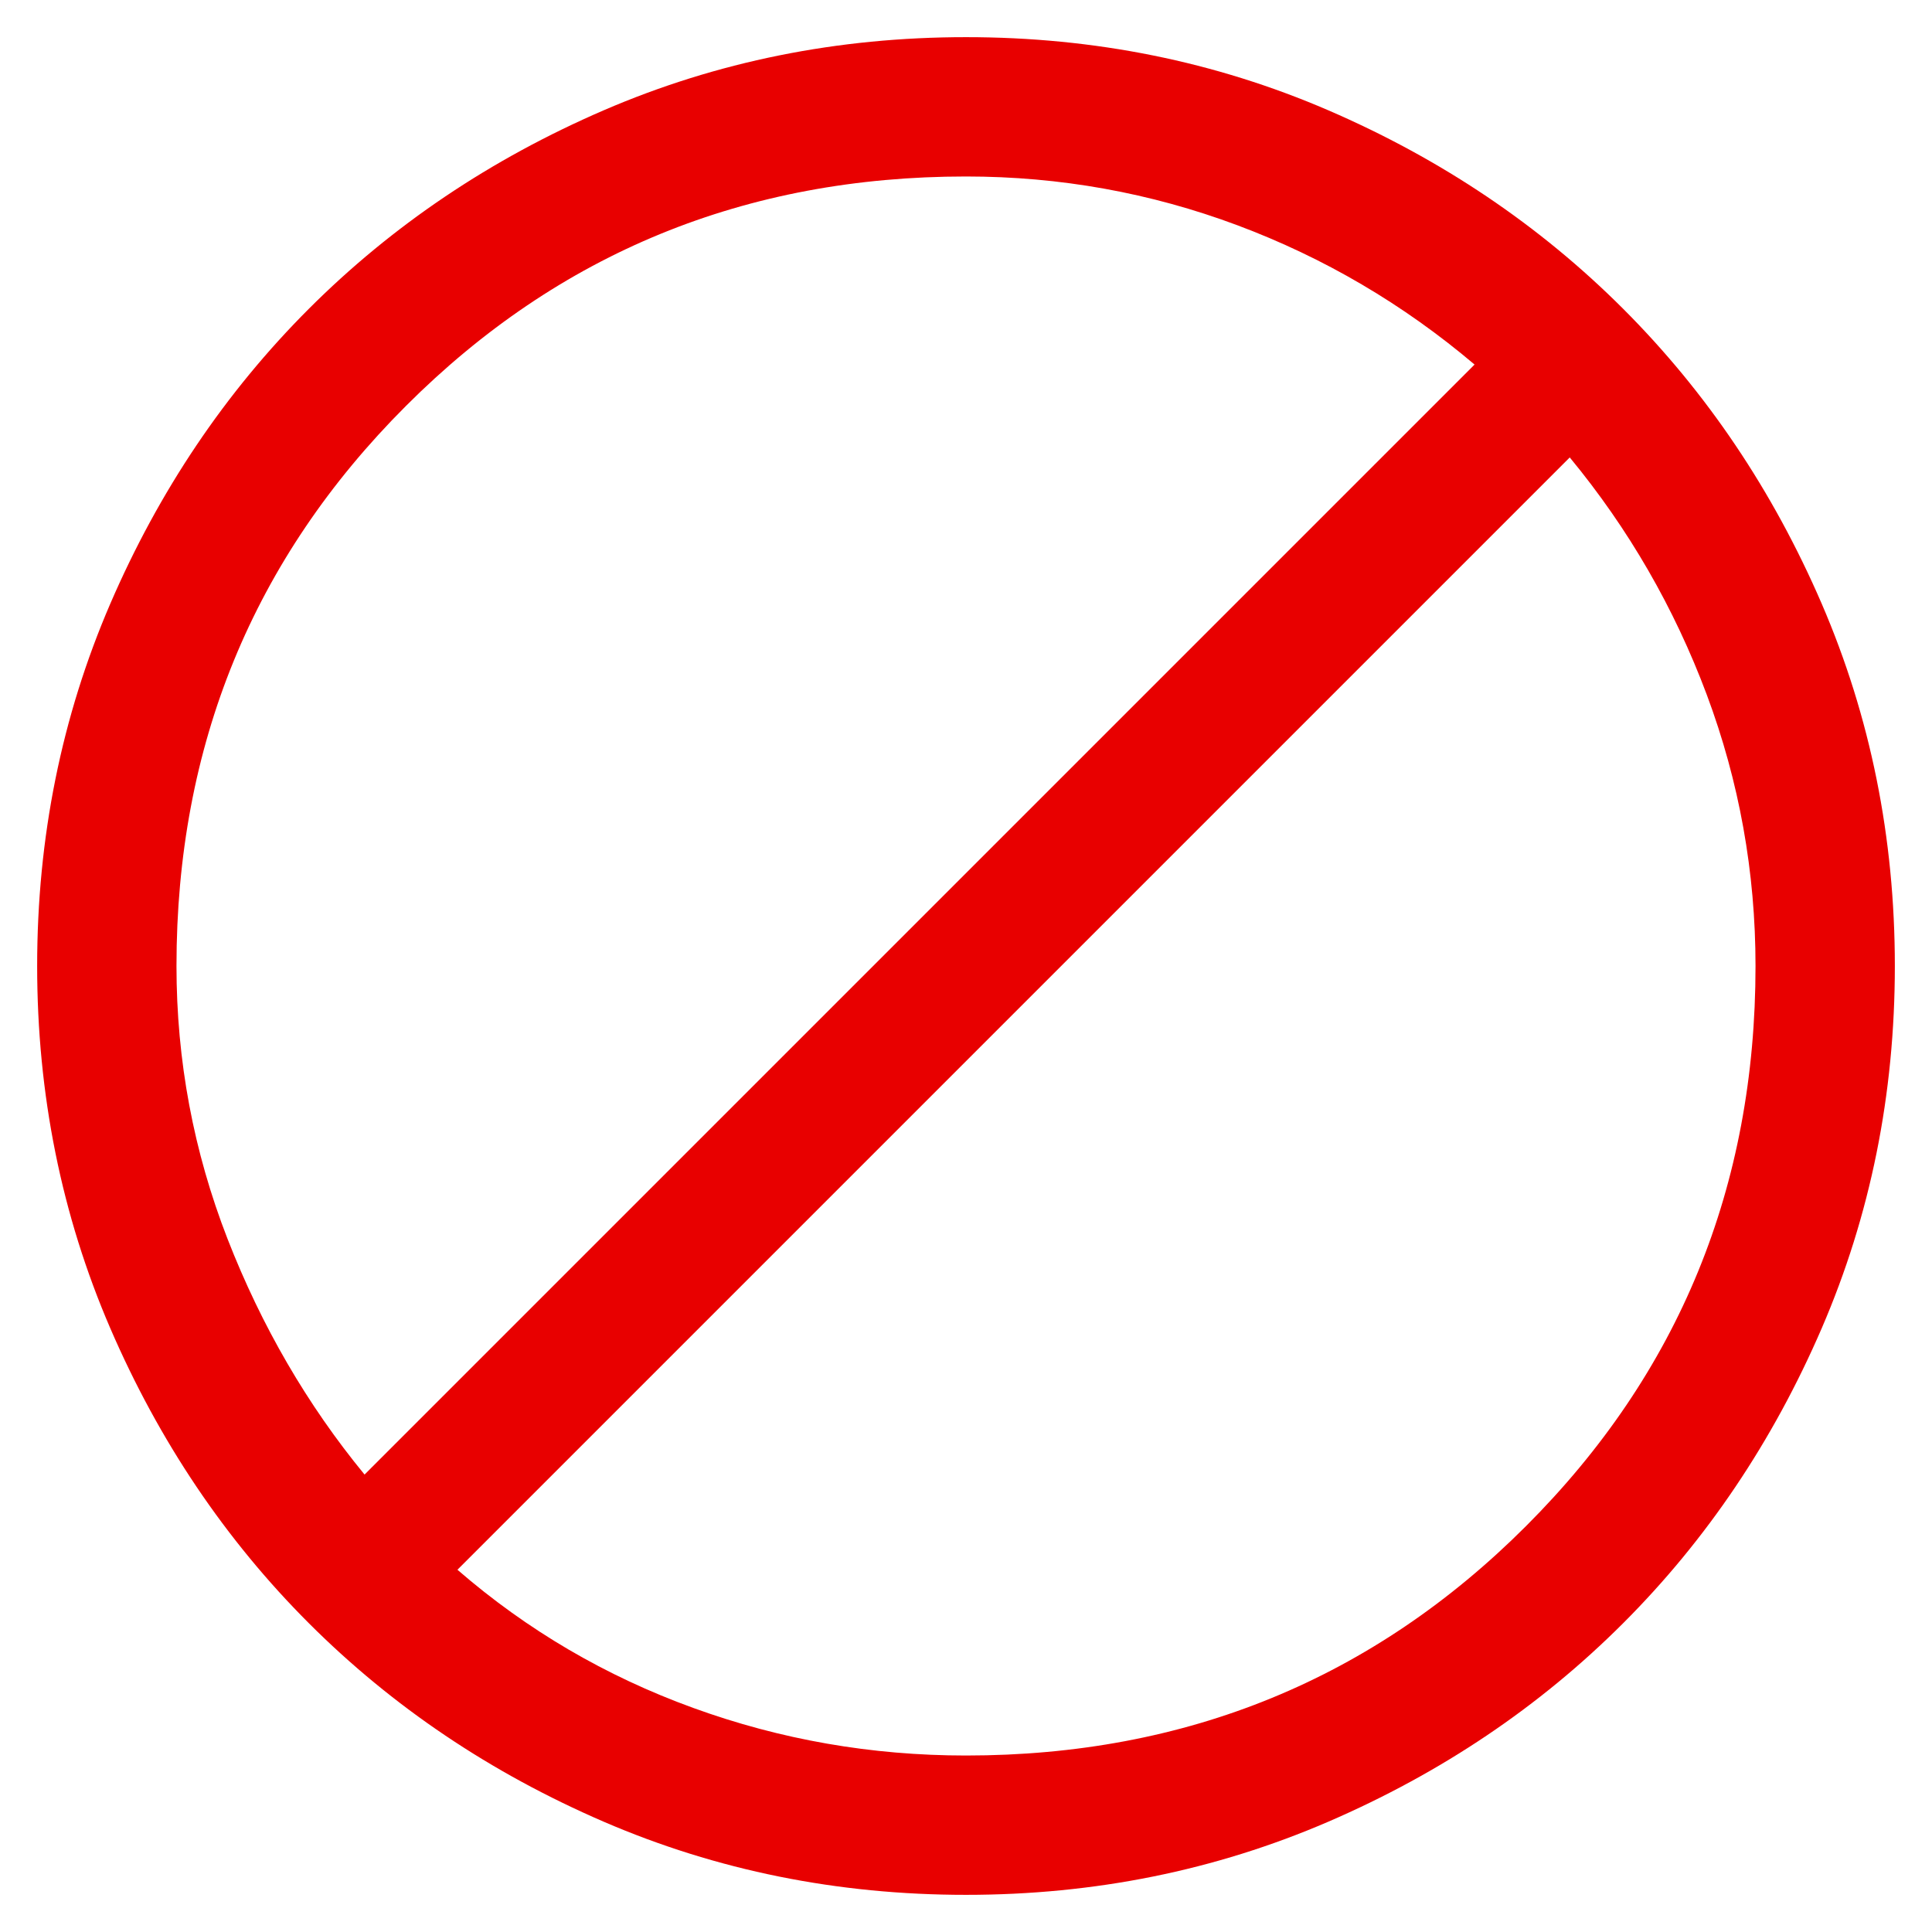 <svg width="26" height="26" viewBox="0 0 26 26" fill="#E80000" xmlns="http://www.w3.org/2000/svg">
<path d="M13 25.5C11.271 25.5 9.646 25.172 8.125 24.516C6.604 23.859 5.281 22.969 4.156 21.844C3.031 20.719 2.141 19.396 1.484 17.875C0.828 16.354 0.5 14.729 0.5 13C0.5 11.271 0.828 9.646 1.484 8.125C2.141 6.604 3.031 5.281 4.156 4.156C5.281 3.031 6.604 2.141 8.125 1.484C9.646 0.828 11.271 0.5 13 0.5C14.729 0.5 16.354 0.828 17.875 1.484C19.396 2.141 20.719 3.031 21.844 4.156C22.969 5.281 23.859 6.604 24.516 8.125C25.172 9.646 25.5 11.271 25.5 13C25.5 14.729 25.172 16.354 24.516 17.875C23.859 19.396 22.969 20.719 21.844 21.844C20.719 22.969 19.396 23.859 17.875 24.516C16.354 25.172 14.729 25.5 13 25.5ZM13 23.625C15.966 23.625 18.479 22.596 20.537 20.537C22.596 18.479 23.625 15.966 23.625 13C23.625 11.736 23.406 10.519 22.969 9.349C22.531 8.179 21.917 7.115 21.125 6.156L6.156 21.125C7.094 21.938 8.151 22.557 9.328 22.984C10.505 23.412 11.729 23.625 13 23.625ZM4.906 19.844L19.844 4.906C18.885 4.094 17.821 3.469 16.651 3.031C15.481 2.594 14.264 2.375 13 2.375C10.034 2.375 7.521 3.404 5.463 5.463C3.404 7.521 2.375 10.034 2.375 13C2.375 14.271 2.604 15.495 3.062 16.672C3.521 17.849 4.135 18.906 4.906 19.844Z"/>
</svg>

